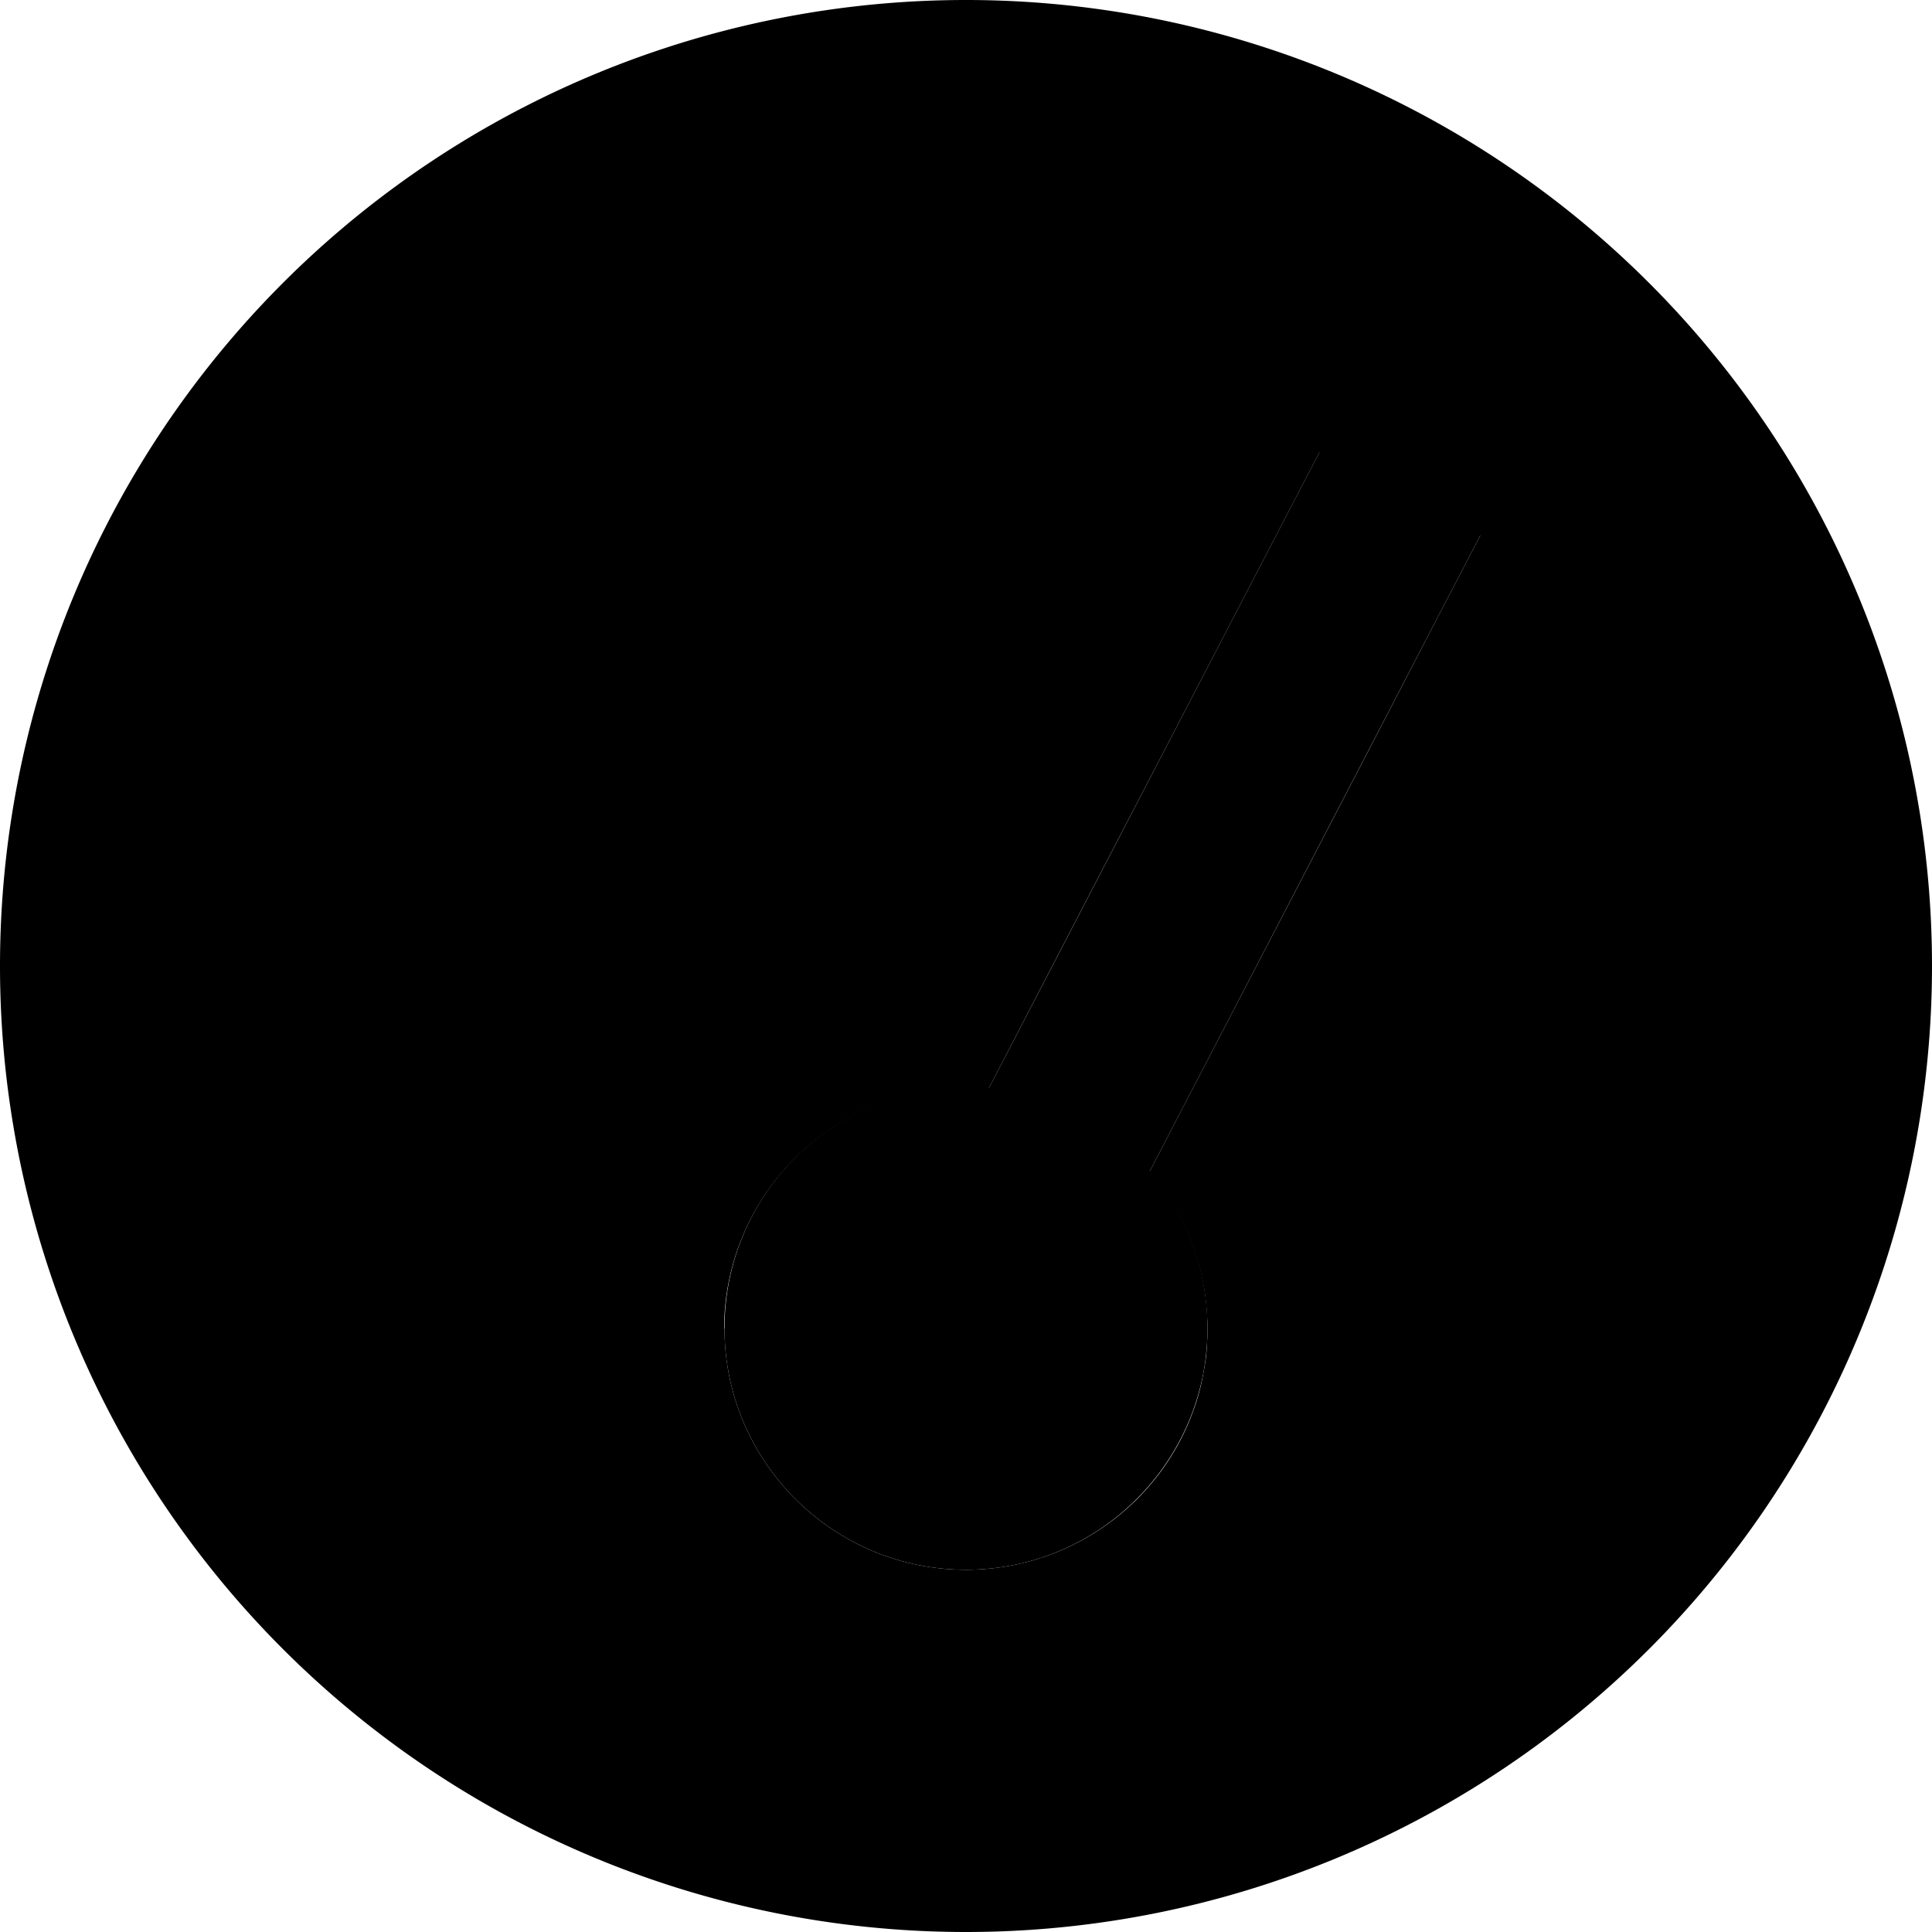<svg xmlns="http://www.w3.org/2000/svg" viewBox="0 0 512 512"><path class="pr-icon-duotone-secondary" d="M512 256A256 256 0 1 1 0 256a256 256 0 1 1 512 0zM192 352c0 35.3 28.7 64 64 64c17.7 0 33.7-7.2 45.3-18.7c5.8-5.8 10.5-12.7 13.7-20.3c1.6-3.8 2.9-7.8 3.7-12c.4-2.1 .8-4.2 1-6.4c.1-1.1 .2-2.2 .2-3.2c.1-1.1 .1-2.2 .1-3.3c0-1.5 0-1.5-.1-3c0 0-.1-1.5-.2-2.9c-.2-1.9-.4-3.8-.8-5.7c-.7-3.8-1.7-7.4-3-10.9c-2.6-7-6.5-13.4-11.3-19c25.5-49.1 51.1-98.2 76.6-147.4c3.7-7.1 7.4-14.2 11.1-21.3c-14.2-7.4-28.4-14.8-42.6-22.1c-3.7 7.1-7.4 14.2-11.1 21.3c-25.5 49.1-51.1 98.2-76.6 147.4c-2-.2-4-.3-6.1-.3c-35.3 0-64 28.7-64 64z"/><path class="pr-icon-duotone-primary" d="M338.7 140.9l11.1-21.3 42.6 22.1-11.1 21.3L304.7 310.4c9.6 11.2 15.3 25.7 15.3 41.6c0 35.3-28.7 64-64 64s-64-28.7-64-64s28.7-64 64-64c2.1 0 4.1 .1 6.1 .3l76.6-147.4z"/></svg>